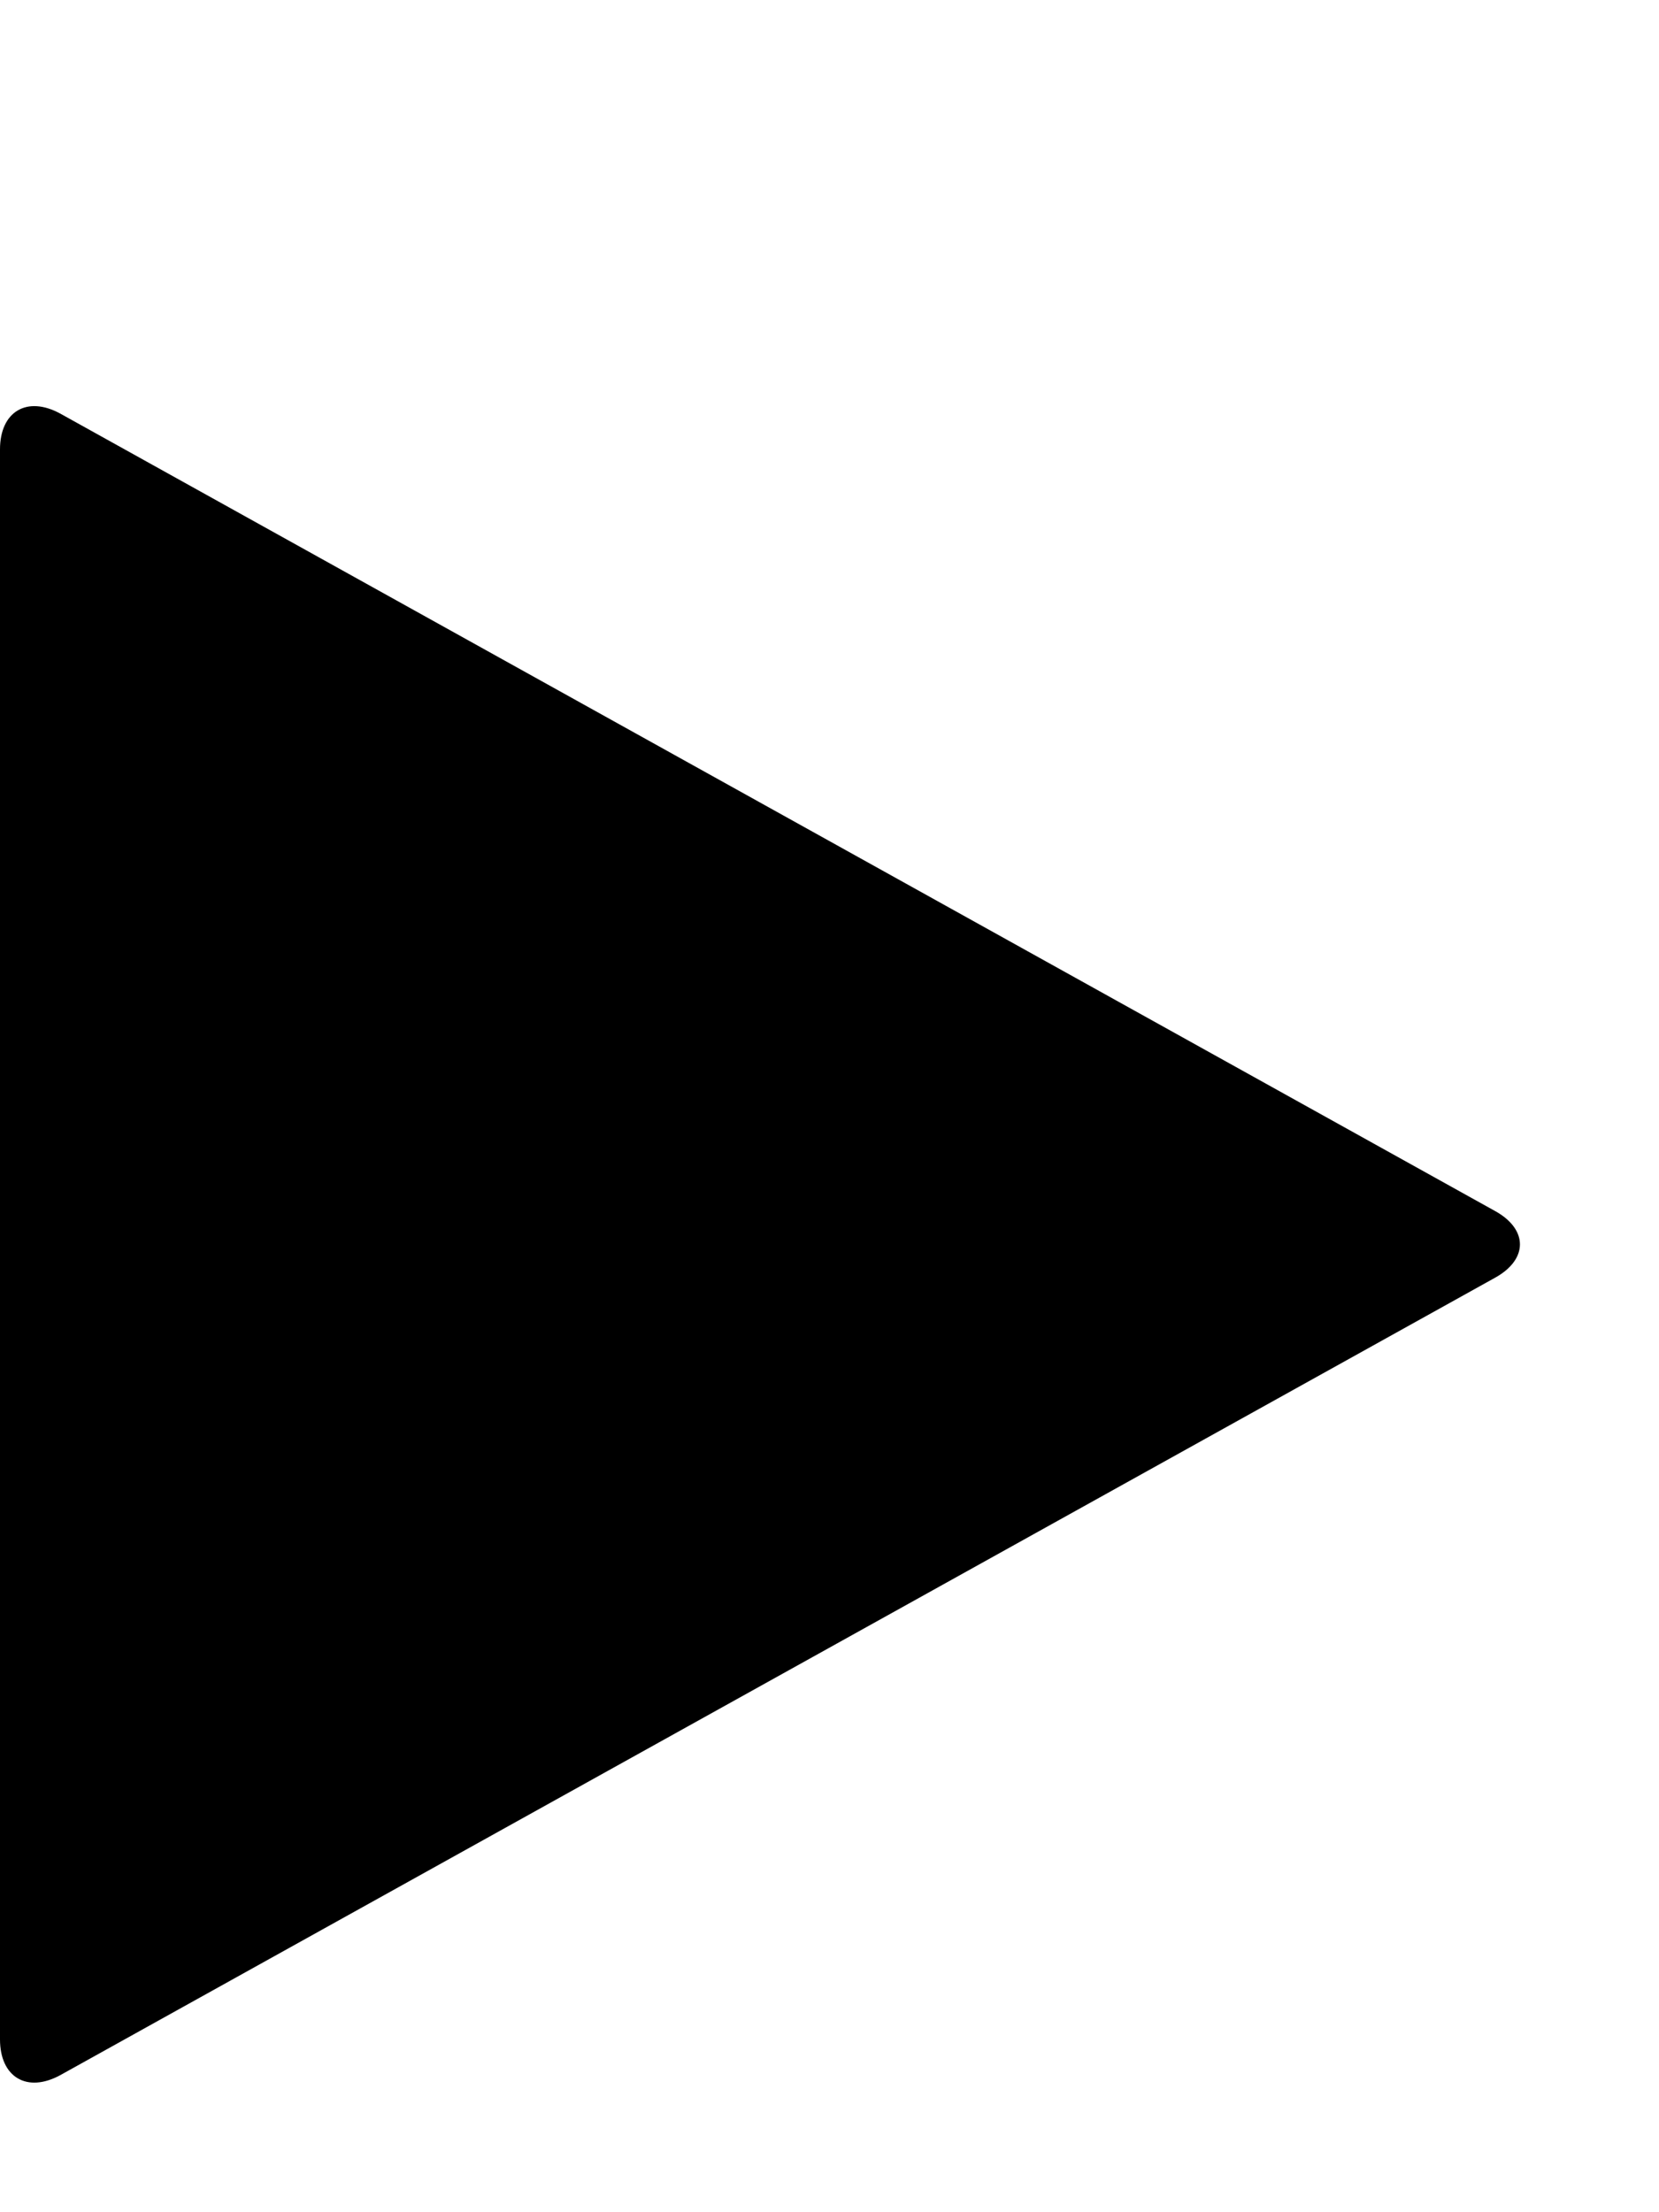 <!--
    Copyright © 2018 Dave Gandy & Fork Awesome
    SPDX-License-Identifier: MIT
-->
<svg width="48" height="64" viewBox="0 0 1536 1536" xmlns="http://www.w3.org/2000/svg">
    <path d="M1384 927L56 1665c-31 17-56 2-56-33V160c0-35 25-50 56-33l1328 738c31 17 31 45 0 62z"/>
</svg>
